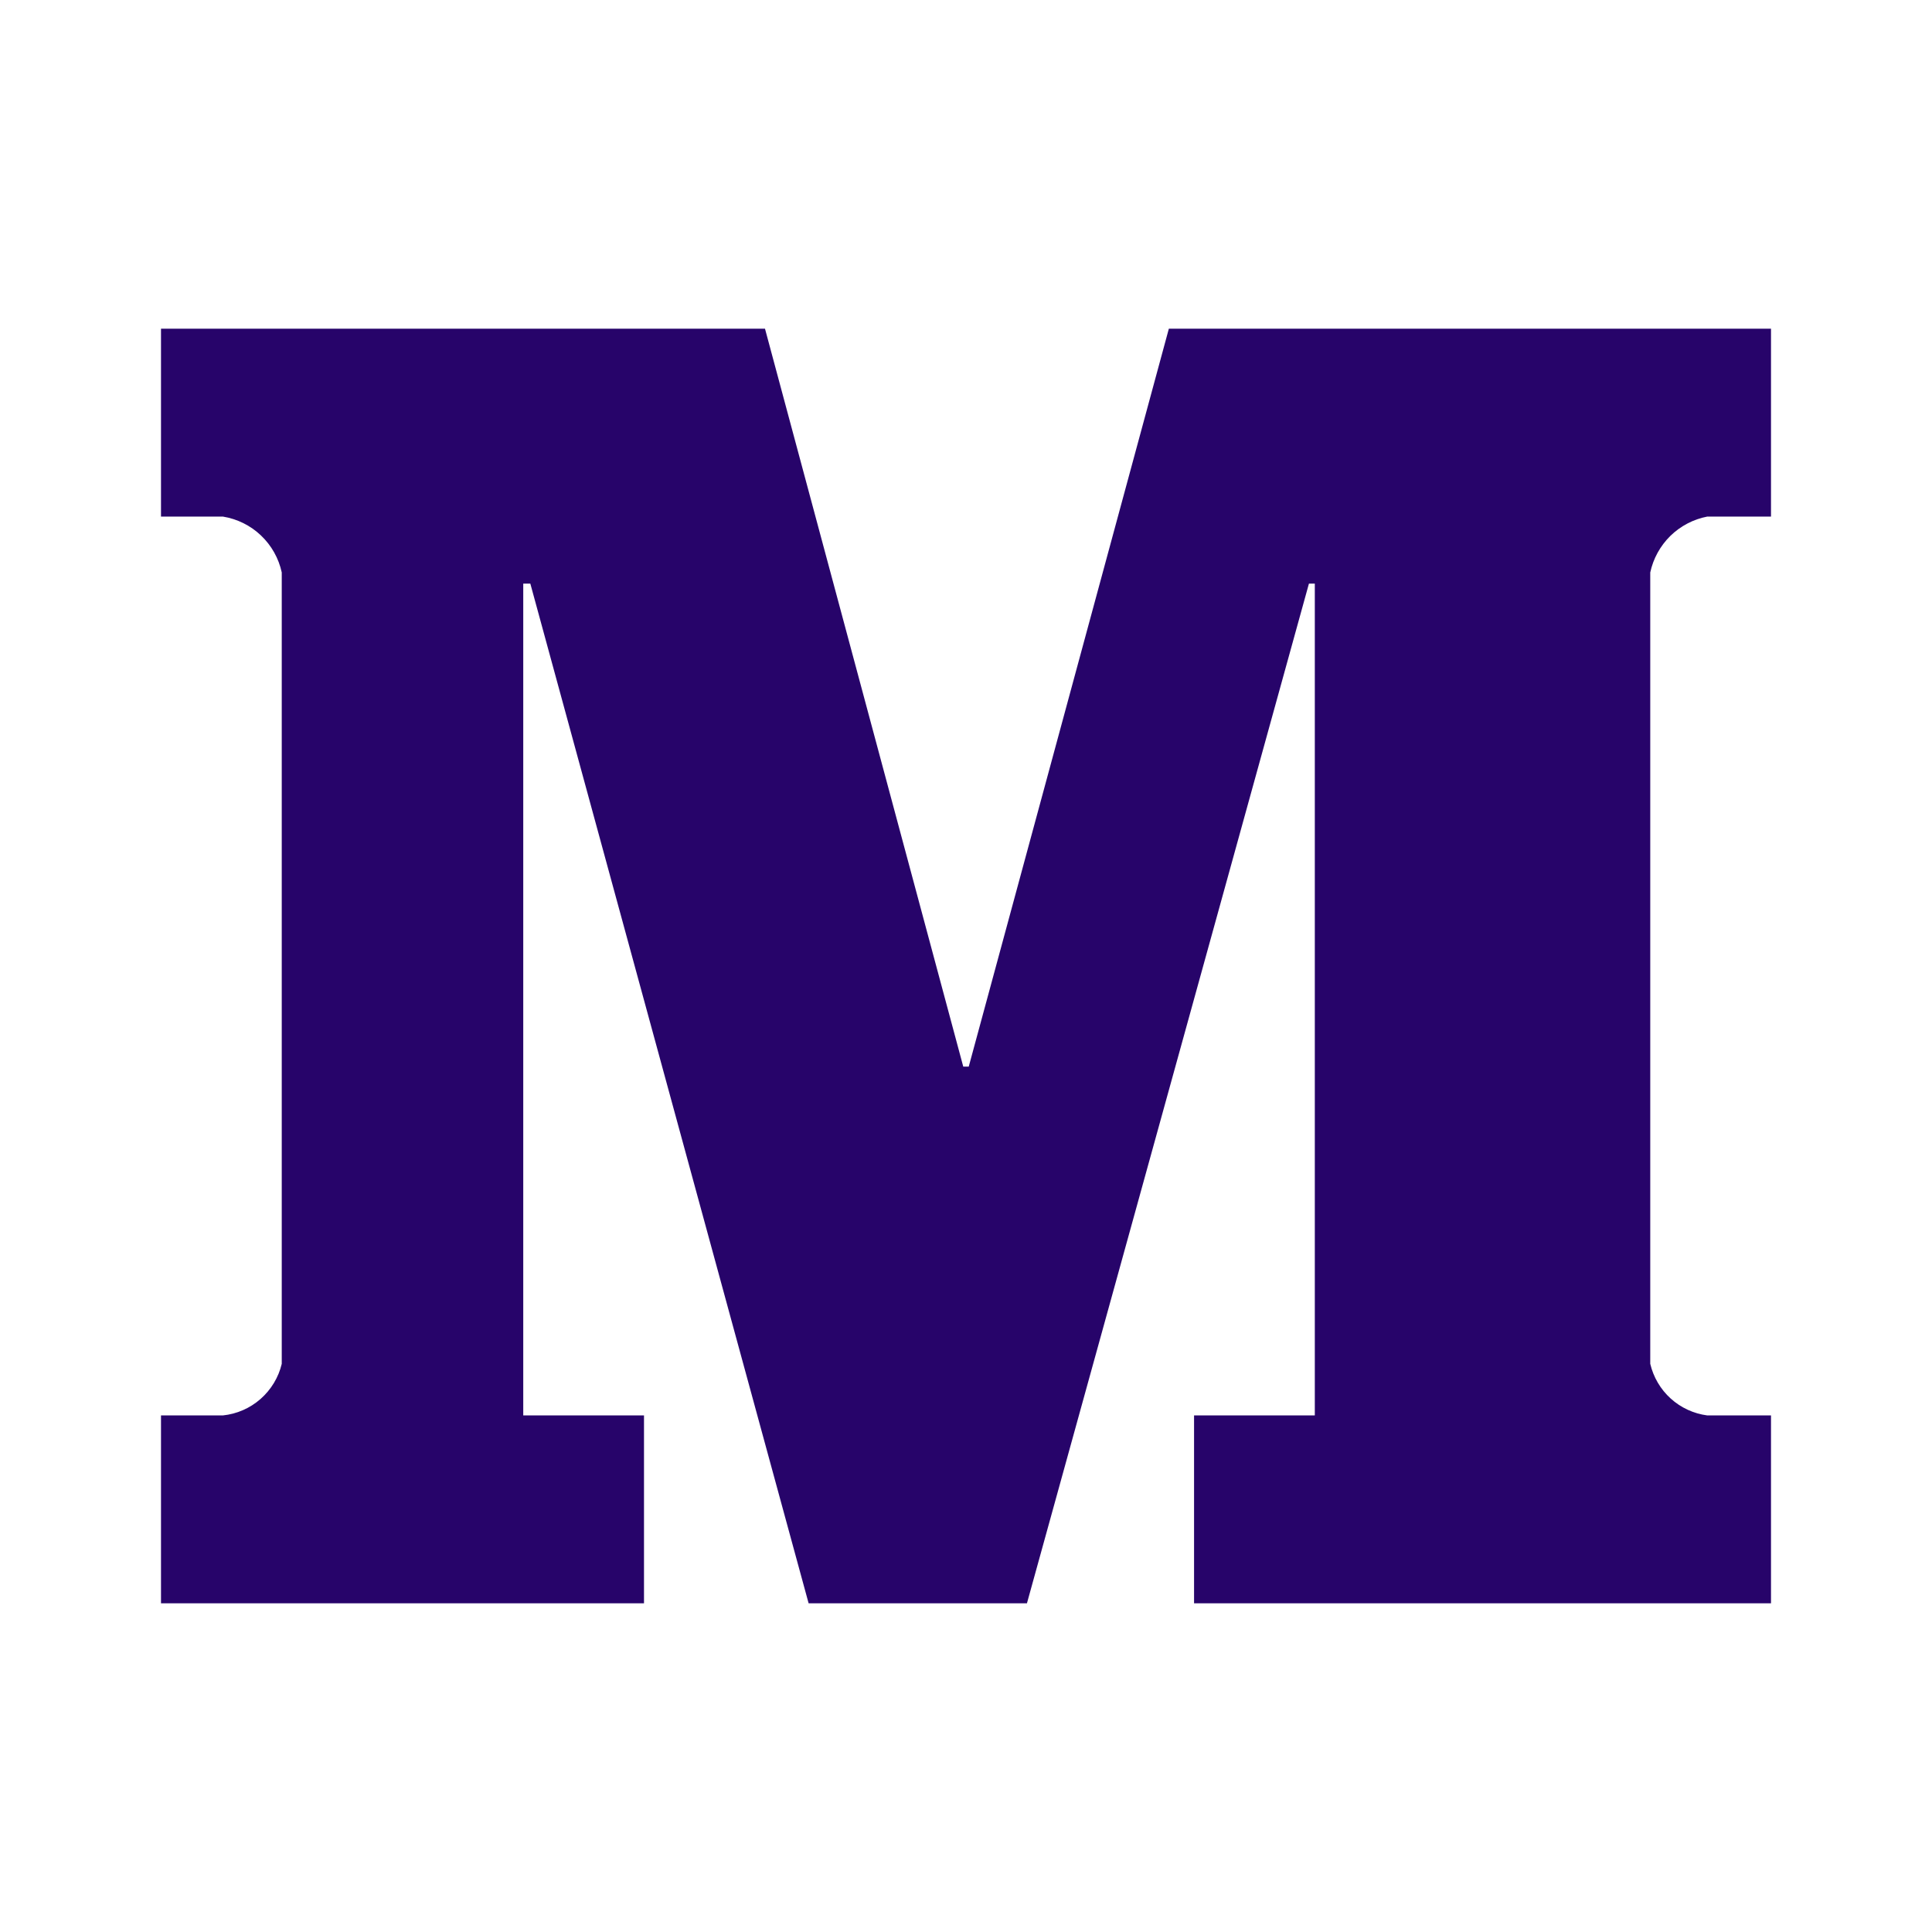 <svg width="24" height="24" viewBox="0 0 24 24" fill="none" xmlns="http://www.w3.org/2000/svg">
<path d="M21.209 6.417H22V4.083H14.52L12.034 13.25H11.966L9.503 4.083H2V6.417H2.768C2.946 6.446 3.111 6.527 3.241 6.651C3.372 6.775 3.462 6.935 3.5 7.111V16.942C3.46 17.111 3.367 17.264 3.236 17.379C3.105 17.494 2.942 17.565 2.768 17.583H2V19.917H8V17.583H6.5V7.25H6.588L10.045 19.917H12.757L16.26 7.25H16.333V17.583H14.833V19.917H22V17.583H21.209C21.04 17.561 20.881 17.488 20.754 17.373C20.628 17.259 20.539 17.108 20.5 16.942V7.111C20.537 6.939 20.624 6.781 20.75 6.657C20.876 6.534 21.036 6.45 21.209 6.417Z" fill="#27046A"/>
</svg>
